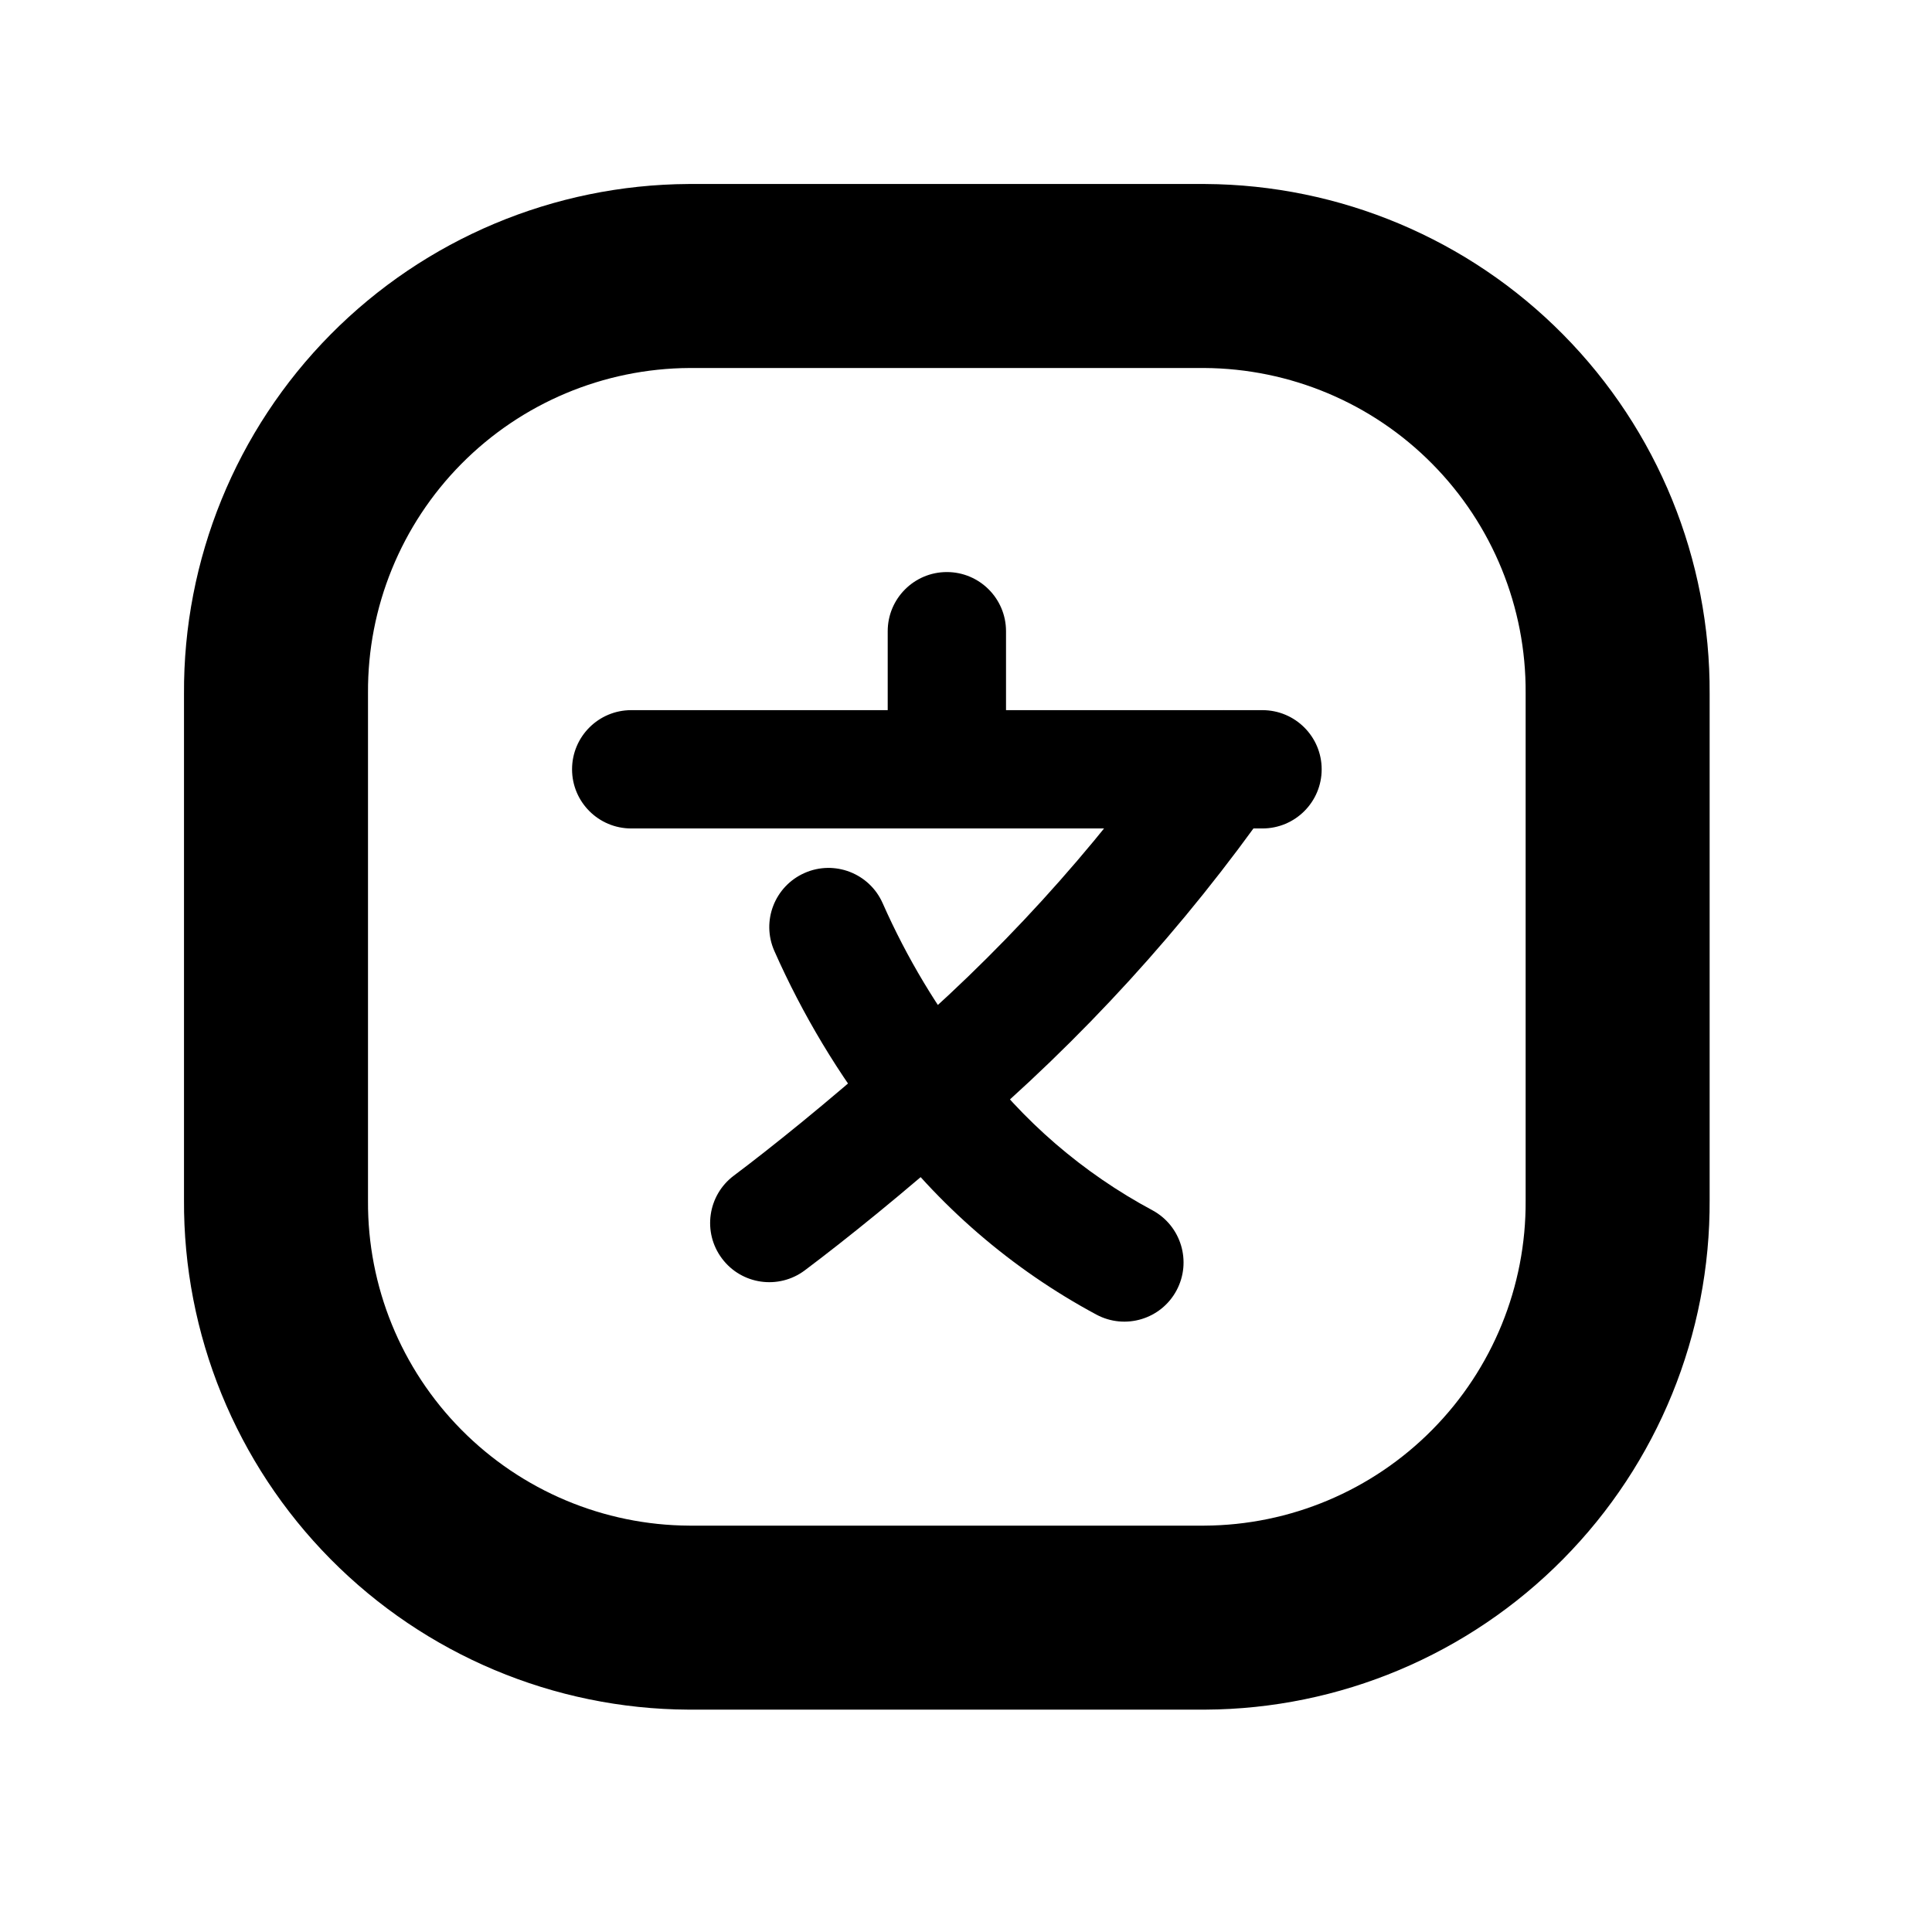 <svg width="21" height="21" viewBox="0 0 21 21" fill="none" xmlns="http://www.w3.org/2000/svg">
<path fill-rule="evenodd" clip-rule="evenodd" d="M13.096 3H7.488C6.291 3.007 5.146 3.488 4.304 4.339C3.462 5.19 2.993 6.341 3 7.537V13.046C2.993 14.243 3.462 15.393 4.304 16.244C5.146 17.095 6.291 17.577 7.488 17.583H13.096C14.293 17.577 15.438 17.095 16.279 16.244C17.121 15.393 17.59 14.243 17.583 13.046V7.537C17.59 6.341 17.121 5.19 16.279 4.339C15.438 3.488 14.293 3.007 13.096 3Z" stroke="black" stroke-width="2" stroke-linecap="round" stroke-linejoin="round"/>
<path d="M6.861 7.719C6.506 7.719 6.218 8.007 6.218 8.362C6.218 8.717 6.506 9.005 6.861 9.005V7.719ZM10.292 9.005C10.647 9.005 10.935 8.717 10.935 8.362C10.935 8.007 10.647 7.719 10.292 7.719V9.005ZM9.649 8.362C9.649 8.717 9.937 9.005 10.292 9.005C10.647 9.005 10.935 8.717 10.935 8.362H9.649ZM10.935 6.861C10.935 6.506 10.647 6.218 10.292 6.218C9.937 6.218 9.649 6.506 9.649 6.861H10.935ZM10.292 7.719C9.937 7.719 9.649 8.007 9.649 8.362C9.649 8.717 9.937 9.005 10.292 9.005V7.719ZM13.294 9.005C13.649 9.005 13.937 8.717 13.937 8.362C13.937 8.007 13.649 7.719 13.294 7.719V9.005ZM13.294 7.719C12.938 7.719 12.65 8.007 12.65 8.362C12.65 8.717 12.938 9.005 13.294 9.005V7.719ZM13.722 9.005C14.078 9.005 14.366 8.717 14.366 8.362C14.366 8.007 14.078 7.719 13.722 7.719V9.005ZM13.82 8.732C14.024 8.441 13.954 8.04 13.663 7.836C13.373 7.631 12.972 7.702 12.767 7.992L13.82 8.732ZM9.669 11.388C9.398 11.618 9.365 12.024 9.595 12.295C9.825 12.566 10.231 12.599 10.501 12.369L9.669 11.388ZM7.976 12.779C7.692 12.992 7.634 13.396 7.848 13.68C8.061 13.964 8.464 14.021 8.748 13.808L7.976 12.779ZM10.512 12.356C10.778 12.12 10.802 11.714 10.566 11.448C10.331 11.182 9.924 11.158 9.658 11.394L10.512 12.356ZM9.579 12.272C9.799 12.552 10.203 12.6 10.482 12.381C10.762 12.162 10.81 11.757 10.591 11.478L9.579 12.272ZM9.594 9.817C9.45 9.492 9.07 9.345 8.745 9.489C8.42 9.633 8.273 10.012 8.417 10.337L9.594 9.817ZM10.601 11.494C10.389 11.209 9.986 11.15 9.701 11.362C9.416 11.574 9.357 11.977 9.569 12.262L10.601 11.494ZM11.917 14.289C12.23 14.457 12.62 14.34 12.788 14.027C12.956 13.714 12.839 13.324 12.526 13.155L11.917 14.289ZM6.861 9.005H10.292V7.719H6.861V9.005ZM10.935 8.362V6.861H9.649V8.362H10.935ZM10.292 9.005H13.294V7.719H10.292V9.005ZM13.294 9.005H13.722V7.719H13.294V9.005ZM12.767 7.992C11.883 9.251 10.842 10.392 9.669 11.388L10.501 12.369C11.758 11.302 12.873 10.08 13.82 8.732L12.767 7.992ZM8.748 13.808C9.186 13.479 9.823 12.968 10.512 12.356L9.658 11.394C8.994 11.983 8.385 12.472 7.976 12.779L8.748 13.808ZM10.591 11.478C10.191 10.968 9.856 10.41 9.594 9.817L8.417 10.337C8.723 11.028 9.113 11.678 9.579 12.272L10.591 11.478ZM9.569 12.262C10.194 13.102 10.995 13.794 11.917 14.289L12.526 13.155C11.77 12.75 11.113 12.183 10.601 11.494L9.569 12.262Z" fill="black"/>
</svg>
